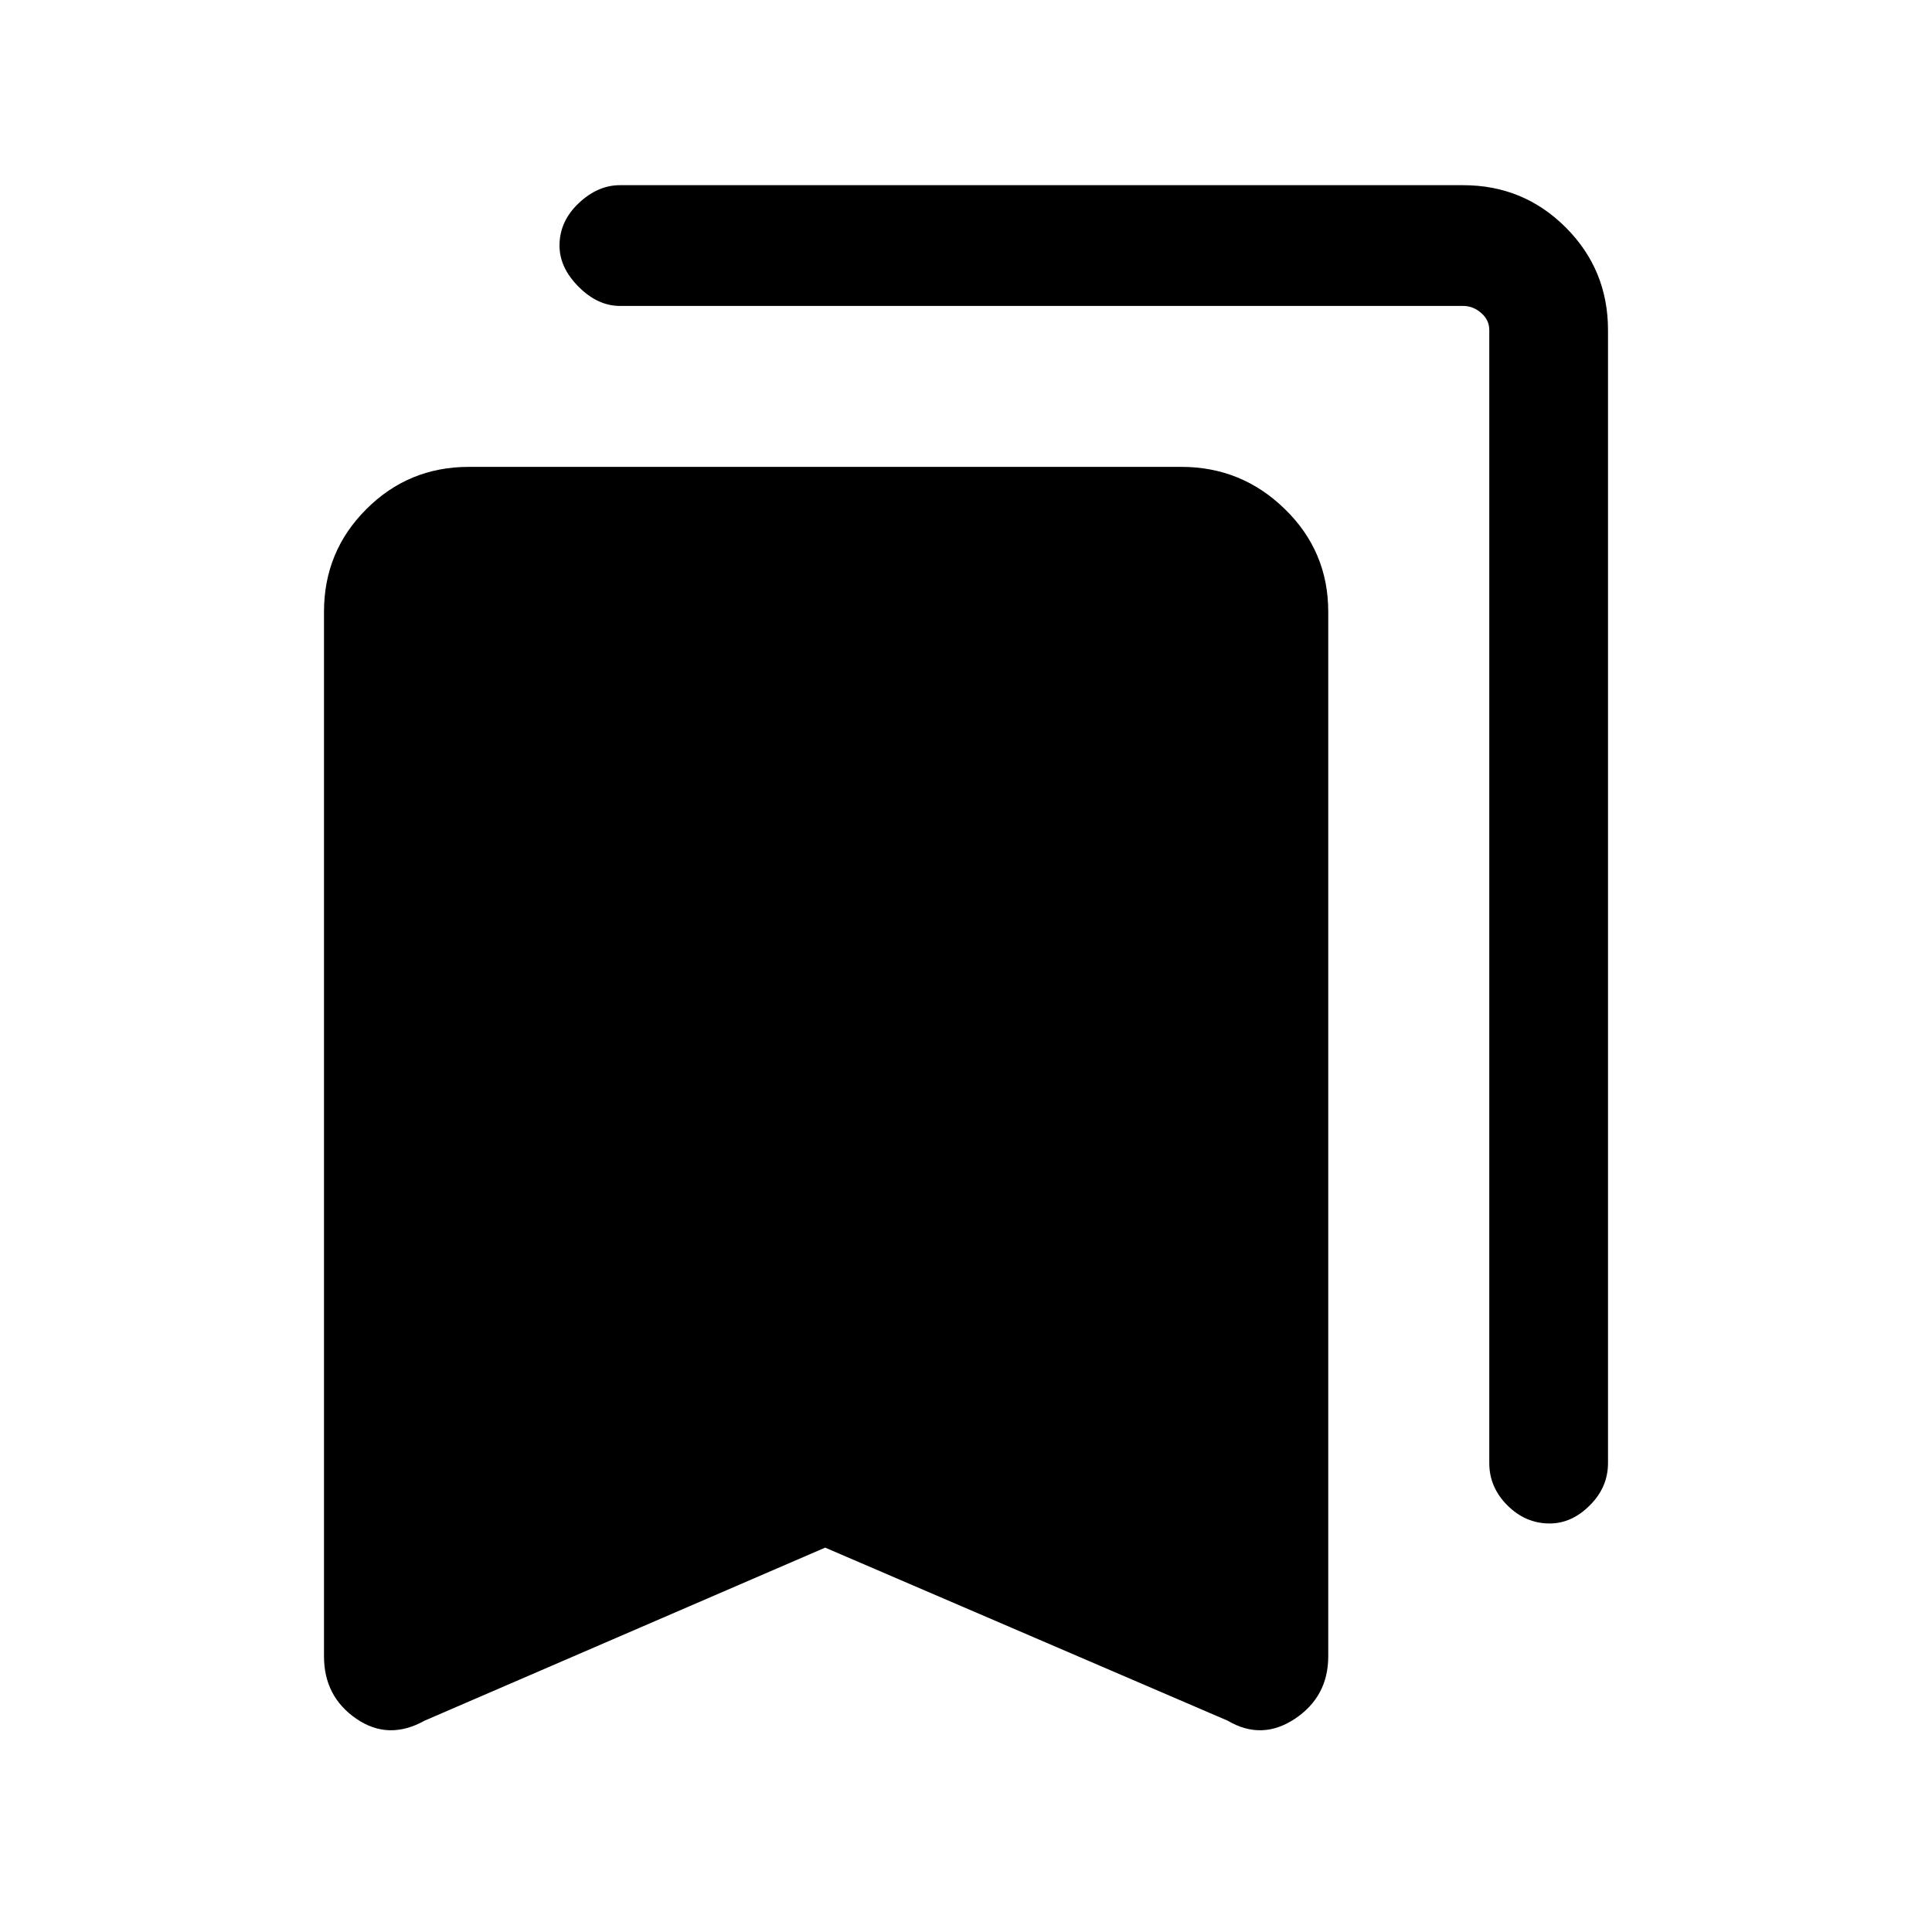 <svg xmlns="http://www.w3.org/2000/svg" height="20" width="20"><path d="M16.042 15.771Q15.792 15.771 15.604 15.583Q15.417 15.396 15.417 15.146V3.417Q15.417 3.312 15.333 3.24Q15.25 3.167 15.146 3.167H6.417Q6.188 3.167 5.99 2.969Q5.792 2.771 5.792 2.542Q5.792 2.292 5.99 2.104Q6.188 1.917 6.417 1.917H15.146Q15.771 1.917 16.208 2.354Q16.646 2.792 16.646 3.417V15.146Q16.646 15.396 16.458 15.583Q16.271 15.771 16.042 15.771ZM4.396 17.812Q4.021 18.021 3.688 17.792Q3.354 17.562 3.354 17.146V6.333Q3.354 5.708 3.792 5.271Q4.229 4.833 4.854 4.833H12.229Q12.854 4.833 13.302 5.271Q13.75 5.708 13.75 6.333V17.146Q13.75 17.562 13.406 17.792Q13.062 18.021 12.708 17.812L8.542 16.021Z"/></svg>